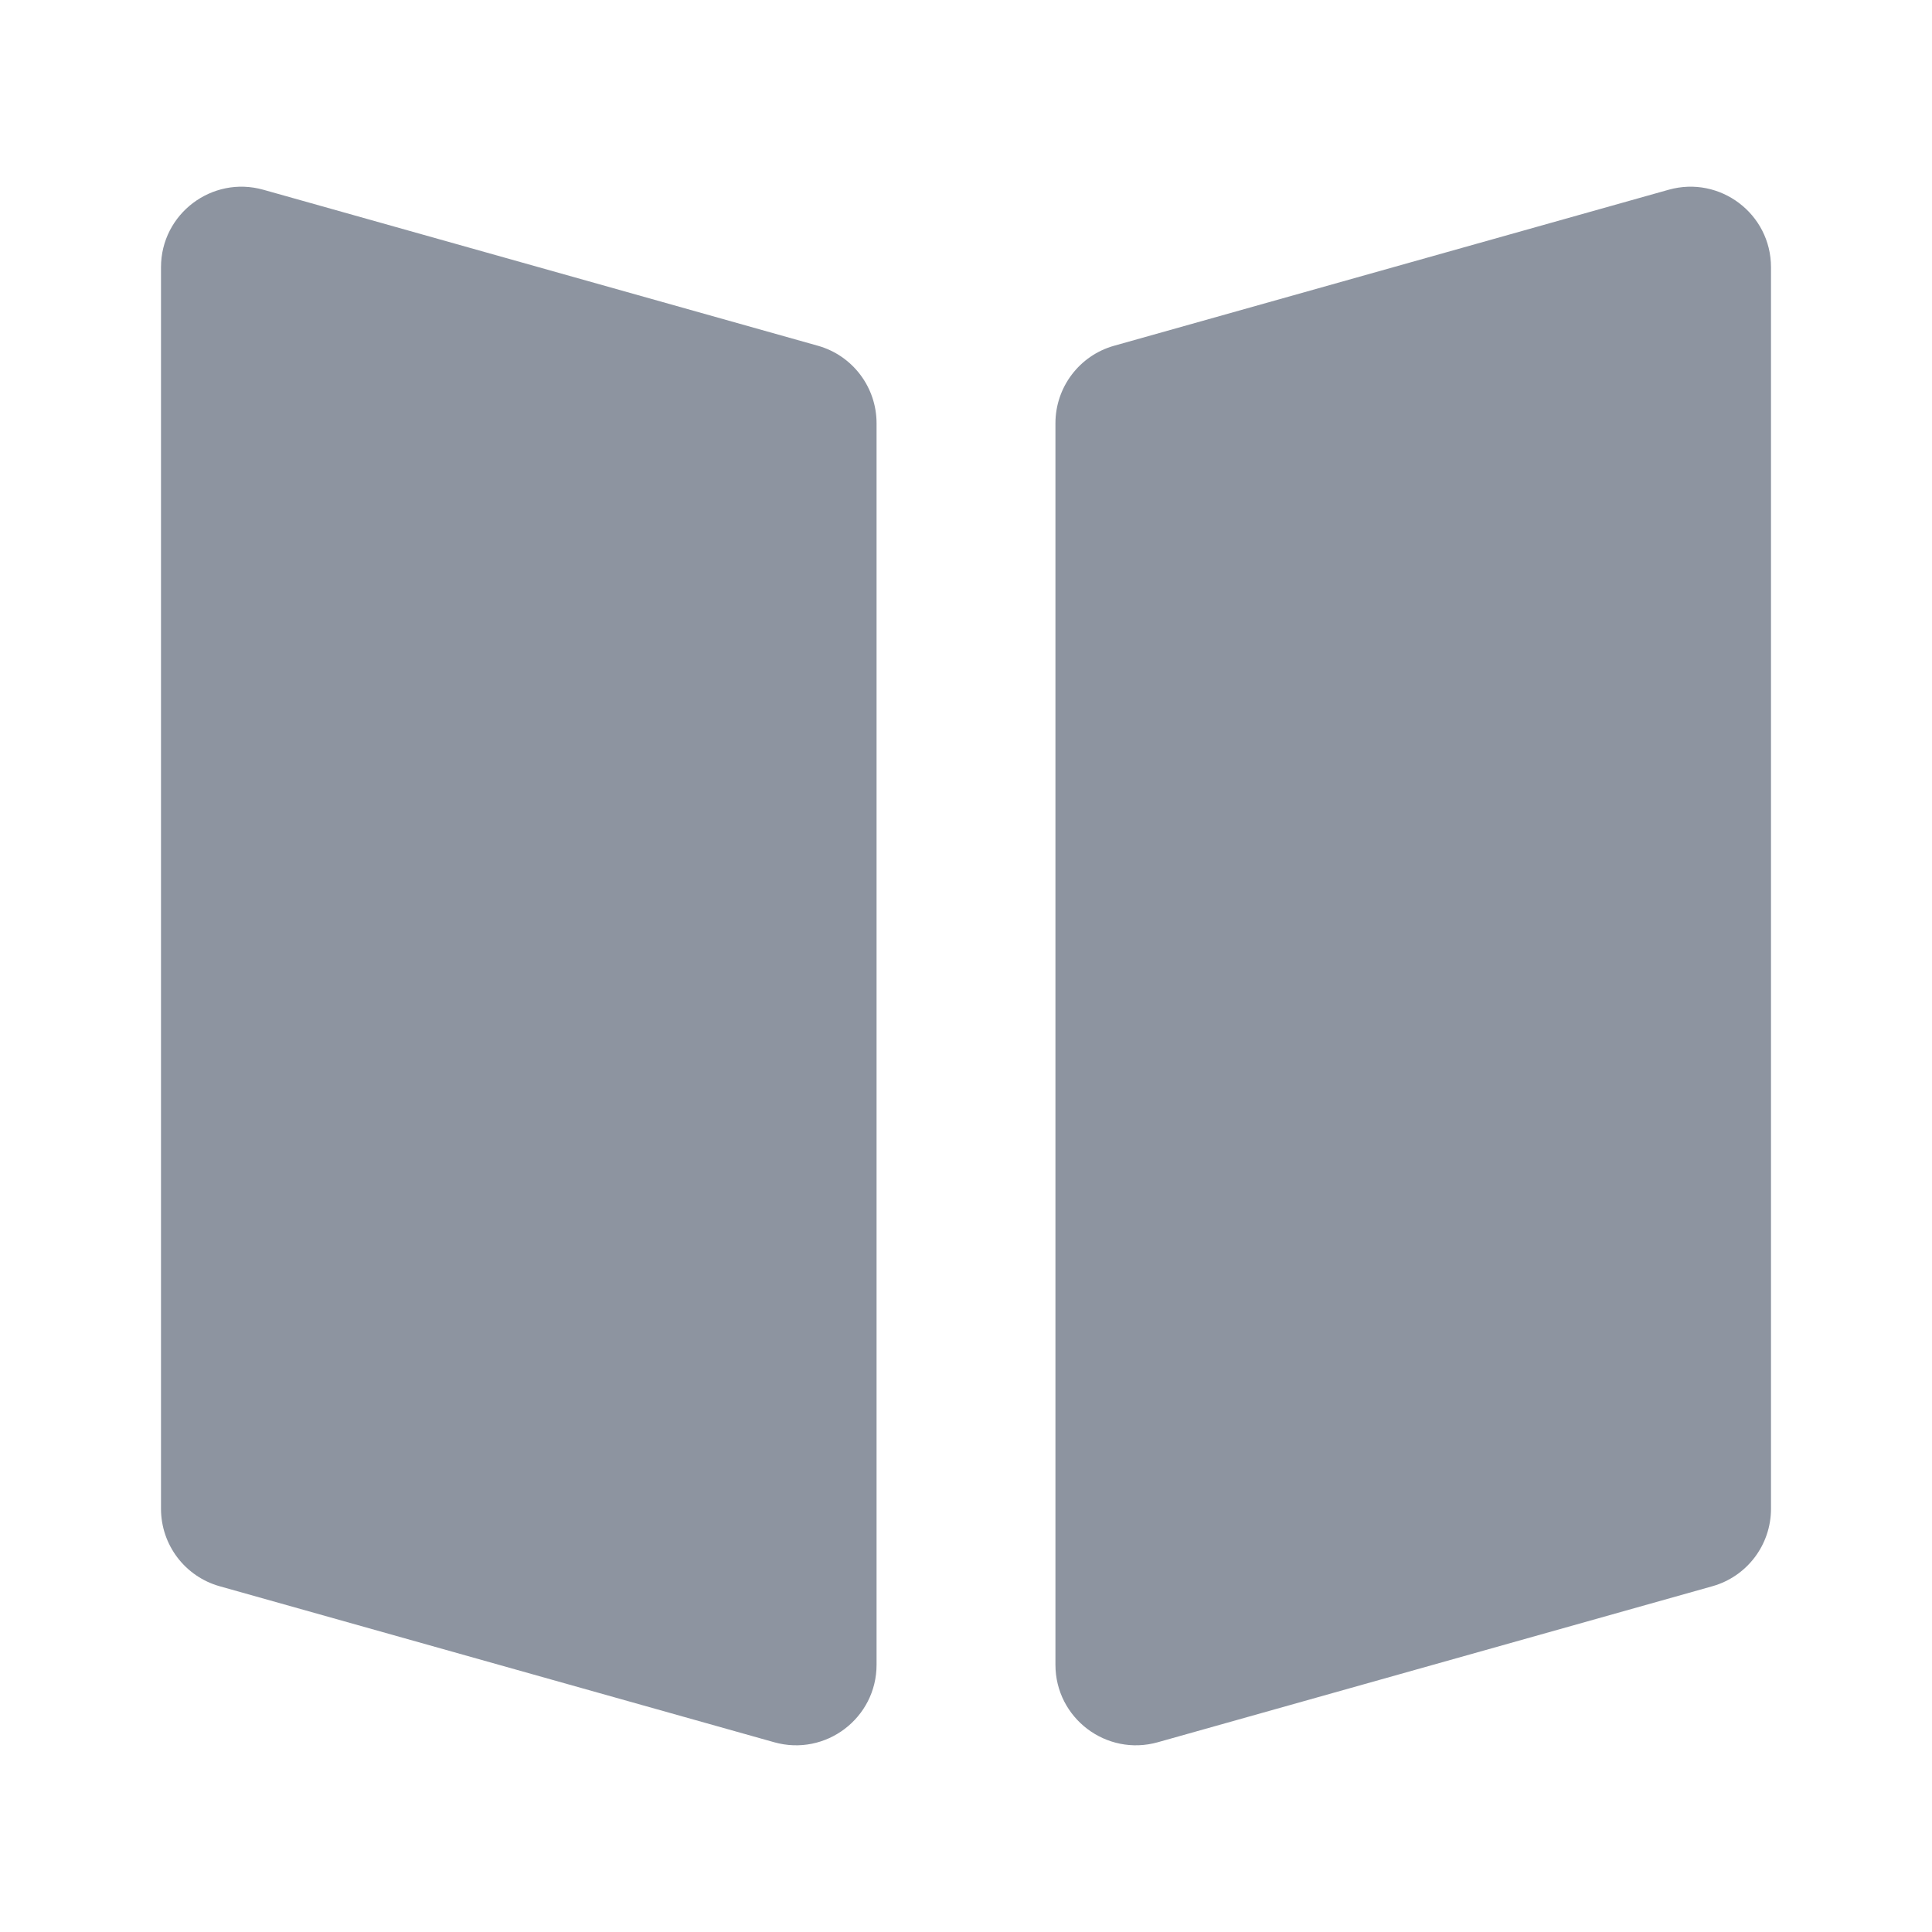 <svg width="24" height="24" viewBox="0 0 24 24" fill="none" xmlns="http://www.w3.org/2000/svg">
<path d="M20.729 2.357L13.84 4.295C13.409 4.416 13.111 4.81 13.111 5.258V20.68C13.111 21.343 13.744 21.822 14.382 21.643L21.271 19.705C21.702 19.584 22 19.191 22 18.742V3.32C22 2.657 21.367 2.178 20.729 2.357Z" fill="#8D94A0"/>
<path d="M3.271 2.357L10.16 4.295C10.591 4.416 10.889 4.81 10.889 5.258V20.68C10.889 21.343 10.256 21.822 9.618 21.643L2.729 19.705C2.298 19.584 2 19.191 2 18.742V3.32C2 2.657 2.633 2.178 3.271 2.357Z" fill="#8D94A0"/>
</svg>
